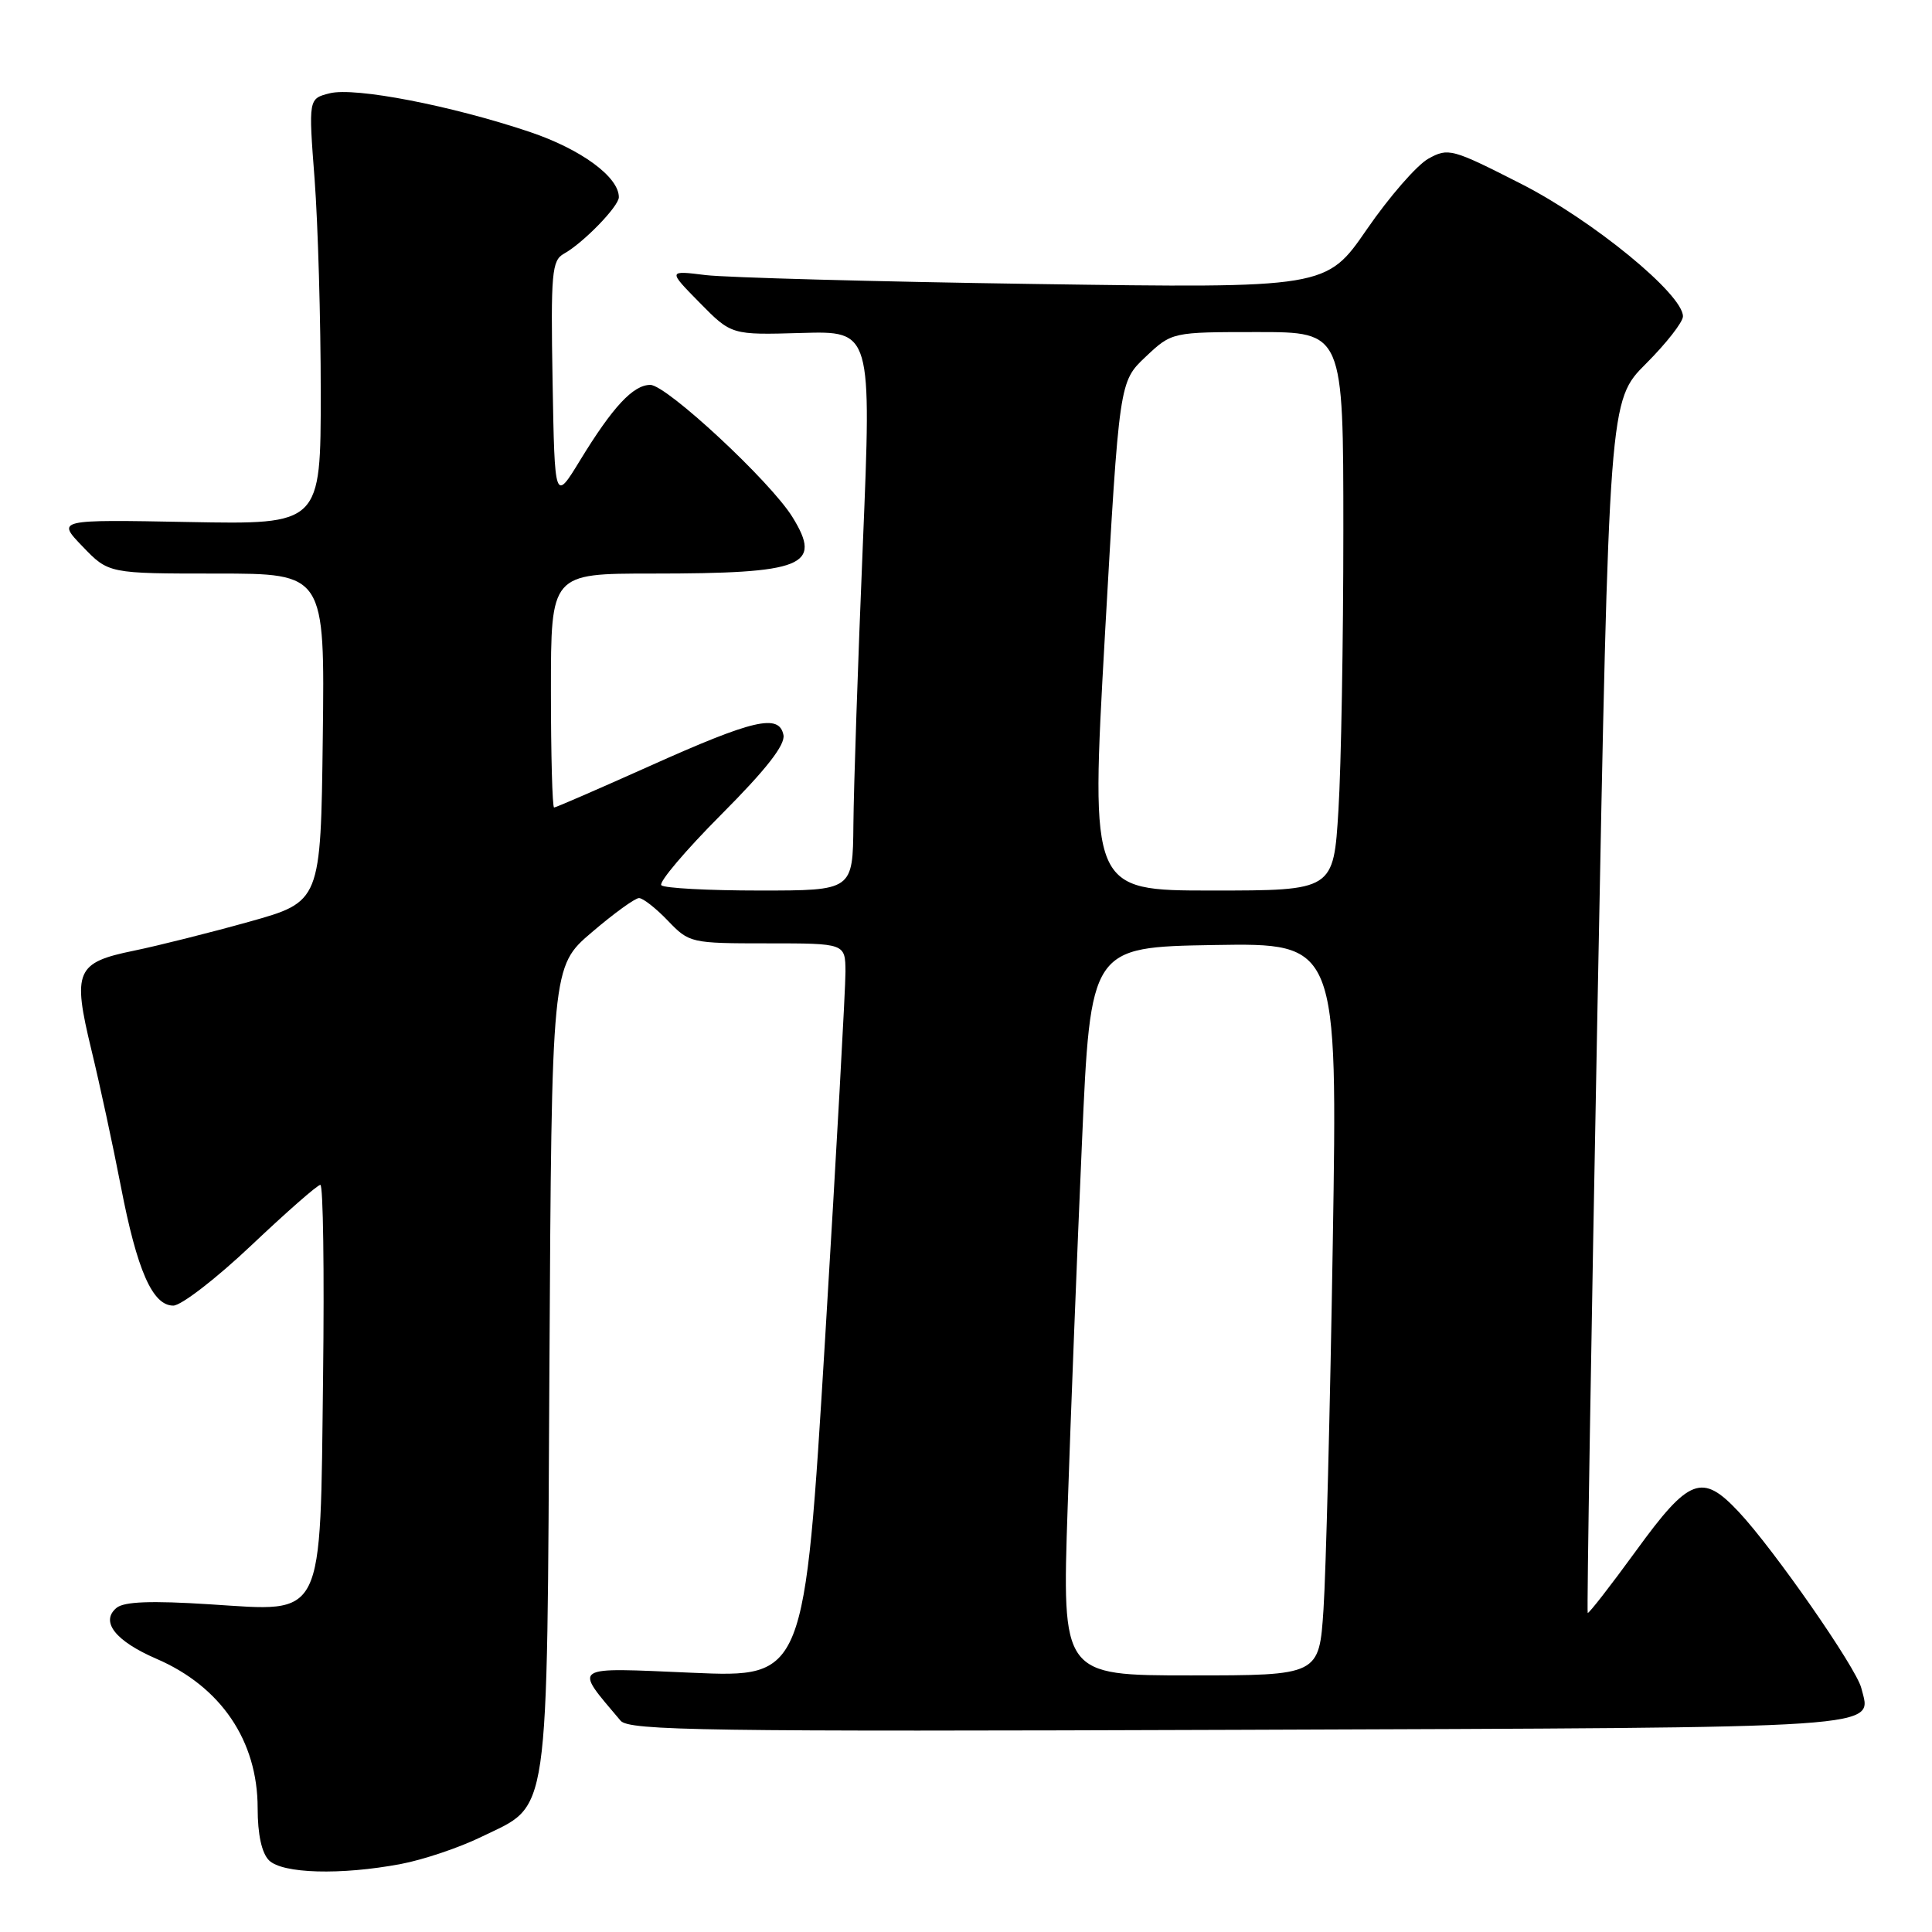 <?xml version="1.0" encoding="UTF-8" standalone="no"?>
<!DOCTYPE svg PUBLIC "-//W3C//DTD SVG 1.1//EN" "http://www.w3.org/Graphics/SVG/1.1/DTD/svg11.dtd" >
<svg xmlns="http://www.w3.org/2000/svg" xmlns:xlink="http://www.w3.org/1999/xlink" version="1.1" viewBox="0 0 256 256">
 <g >
 <path fill="currentColor"
d=" M 53.11 246.99 C 56.08 246.43 60.87 244.82 63.77 243.40 C 72.93 238.94 72.46 242.20 72.80 181.29 C 73.10 128.07 73.10 128.07 78.41 123.54 C 81.33 121.04 84.15 119.00 84.67 119.00 C 85.20 119.00 86.92 120.35 88.50 122.00 C 91.33 124.95 91.53 125.00 101.69 125.00 C 112.00 125.00 112.00 125.00 112.03 128.75 C 112.04 130.81 110.83 152.70 109.33 177.40 C 106.60 222.29 106.60 222.29 91.73 221.65 C 75.46 220.95 75.99 220.60 82.23 228.00 C 83.34 229.32 93.45 229.46 164.16 229.21 C 251.43 228.89 248.00 229.12 246.63 223.67 C 245.95 220.97 235.03 205.27 230.38 200.32 C 225.53 195.15 223.83 195.79 216.79 205.48 C 213.40 210.14 210.51 213.85 210.38 213.72 C 210.25 213.59 210.84 177.39 211.68 133.28 C 213.21 53.07 213.21 53.07 218.11 48.18 C 220.80 45.49 223.00 42.67 223.00 41.92 C 223.00 38.98 211.02 29.17 201.54 24.35 C 192.38 19.69 191.91 19.56 189.26 21.03 C 187.74 21.88 184.08 26.08 181.12 30.38 C 175.74 38.19 175.74 38.19 137.12 37.63 C 115.88 37.32 96.25 36.78 93.50 36.45 C 88.50 35.83 88.50 35.83 92.71 40.11 C 96.92 44.39 96.92 44.39 106.21 44.12 C 115.50 43.85 115.50 43.85 114.33 72.18 C 113.68 87.75 113.12 104.44 113.08 109.25 C 113.00 118.00 113.00 118.00 100.67 118.00 C 93.88 118.00 88.02 117.69 87.63 117.30 C 87.25 116.92 90.82 112.70 95.57 107.93 C 101.55 101.93 104.08 98.68 103.81 97.38 C 103.23 94.54 99.84 95.33 86.05 101.52 C 79.33 104.53 73.65 107.00 73.42 107.00 C 73.19 107.00 73.00 100.03 73.00 91.50 C 73.00 76.00 73.00 76.00 86.37 76.00 C 106.54 76.00 109.02 75.00 105.00 68.51 C 102.10 63.80 88.32 51.00 86.17 51.00 C 83.90 51.00 81.19 53.91 76.86 61.00 C 73.50 66.50 73.50 66.50 73.22 50.55 C 72.97 36.15 73.12 34.51 74.72 33.62 C 77.27 32.21 82.00 27.34 82.00 26.13 C 82.00 23.44 76.99 19.77 70.19 17.48 C 59.81 13.99 47.03 11.52 43.69 12.36 C 40.87 13.07 40.87 13.07 41.69 23.79 C 42.13 29.68 42.50 42.38 42.50 52.00 C 42.50 69.50 42.50 69.50 25.00 69.17 C 7.50 68.84 7.50 68.84 10.95 72.42 C 14.39 76.00 14.39 76.00 28.72 76.00 C 43.04 76.00 43.04 76.00 42.77 97.74 C 42.50 119.48 42.50 119.48 33.00 122.14 C 27.77 123.60 20.91 125.32 17.75 125.97 C 10.06 127.54 9.58 128.66 12.11 139.11 C 13.23 143.72 14.98 151.86 16.01 157.18 C 18.16 168.34 20.21 173.00 22.96 173.00 C 24.01 173.00 28.67 169.40 33.32 165.00 C 37.97 160.60 42.07 157.00 42.45 157.00 C 42.82 157.00 42.98 168.38 42.81 182.30 C 42.41 215.04 43.15 213.55 27.81 212.58 C 20.02 212.08 16.44 212.22 15.44 213.05 C 13.26 214.86 15.28 217.44 20.71 219.79 C 29.28 223.48 34.14 230.66 34.14 239.59 C 34.14 243.07 34.68 245.54 35.64 246.50 C 37.41 248.27 45.15 248.49 53.11 246.99 Z  M 141.47 199.75 C 141.88 187.51 142.73 165.80 143.36 151.50 C 144.50 125.50 144.50 125.50 160.87 125.22 C 177.24 124.95 177.24 124.95 176.60 164.72 C 176.25 186.60 175.69 208.44 175.37 213.25 C 174.79 222.00 174.79 222.00 157.75 222.00 C 140.72 222.00 140.72 222.00 141.47 199.75 Z  M 146.40 84.29 C 148.31 50.58 148.31 50.58 151.79 47.29 C 155.28 44.00 155.28 44.00 166.64 44.00 C 178.00 44.00 178.00 44.00 178.00 70.34 C 178.00 84.83 177.71 101.48 177.35 107.34 C 176.70 118.00 176.70 118.00 160.60 118.00 C 144.50 118.00 144.50 118.00 146.40 84.29 Z "/>
</g>
</svg>